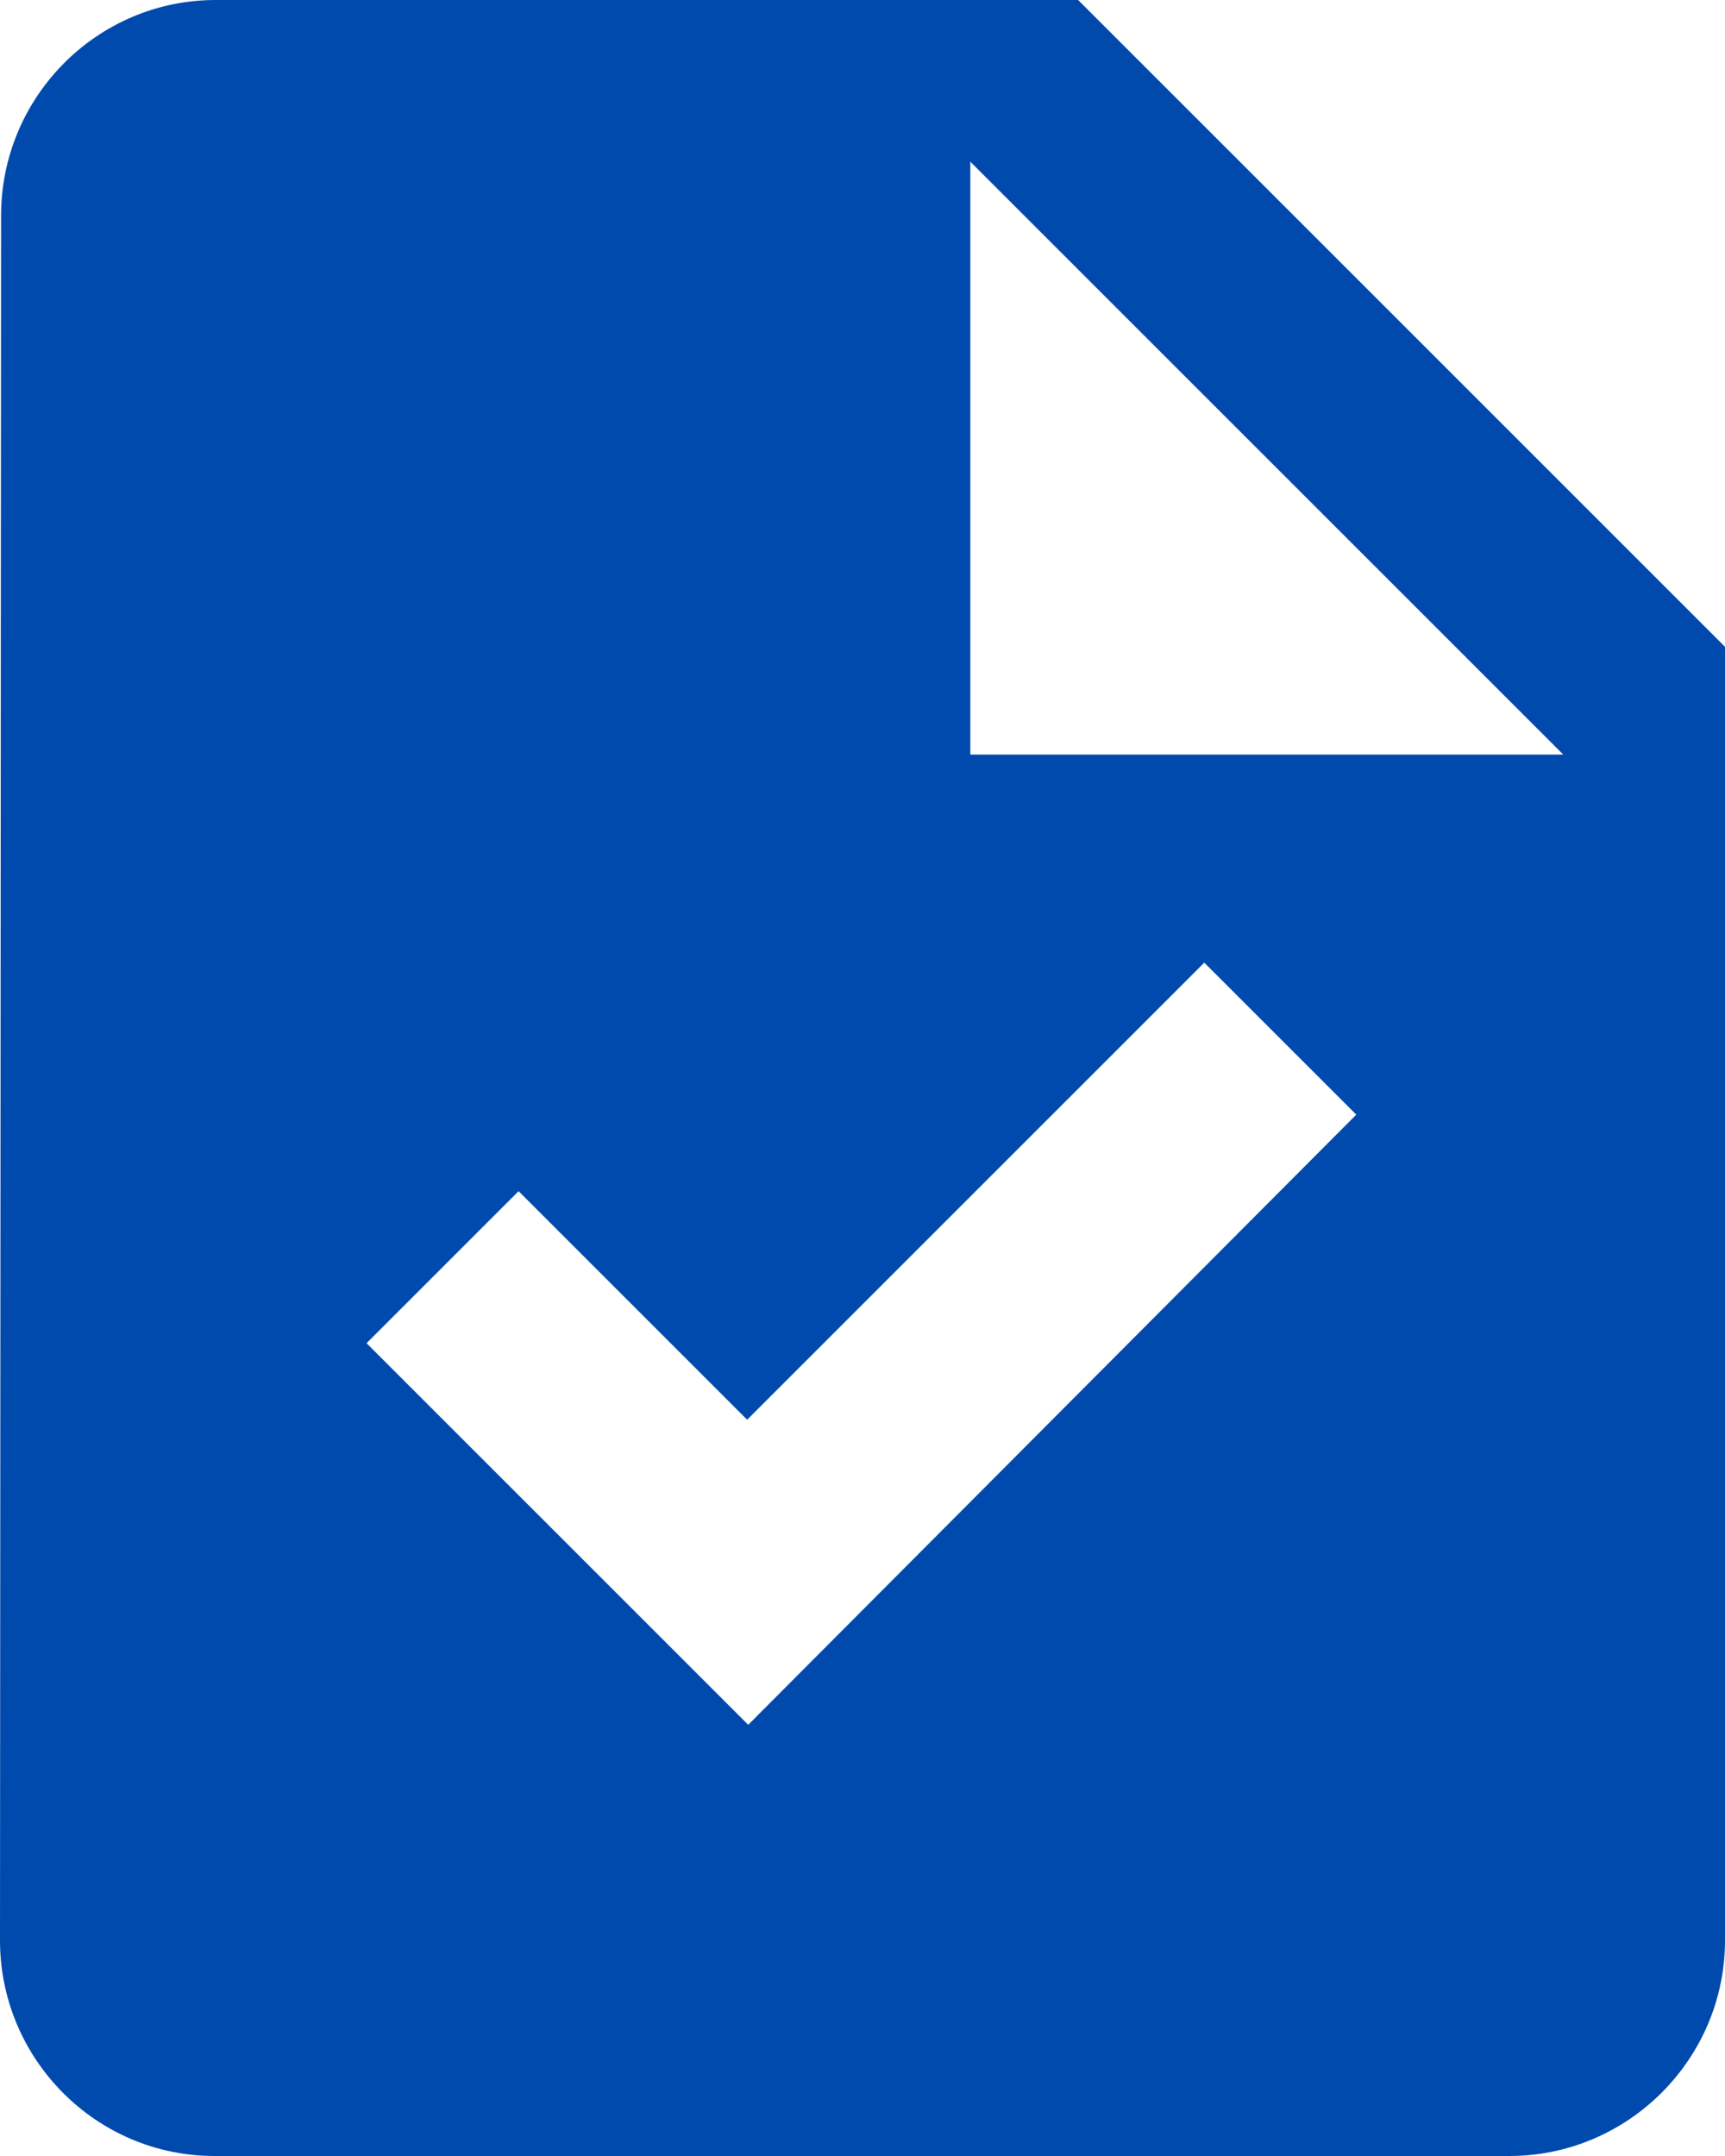 <svg width="32" height="40" viewBox="0 0 32 40" fill="none" xmlns="http://www.w3.org/2000/svg">
<path d="M20 0H4C1.8 0 0.02 1.8 0.02 4L0 36C0 38.2 1.78 40 3.98 40H28C30.2 40 32 38.2 32 36V12L20 0ZM13.88 32L6.8 24.92L9.62 22.1L13.86 26.34L22.34 17.86L25.16 20.68L13.88 32ZM18 14V3L29 14H18Z" fill="#004AAD"/>
</svg>
